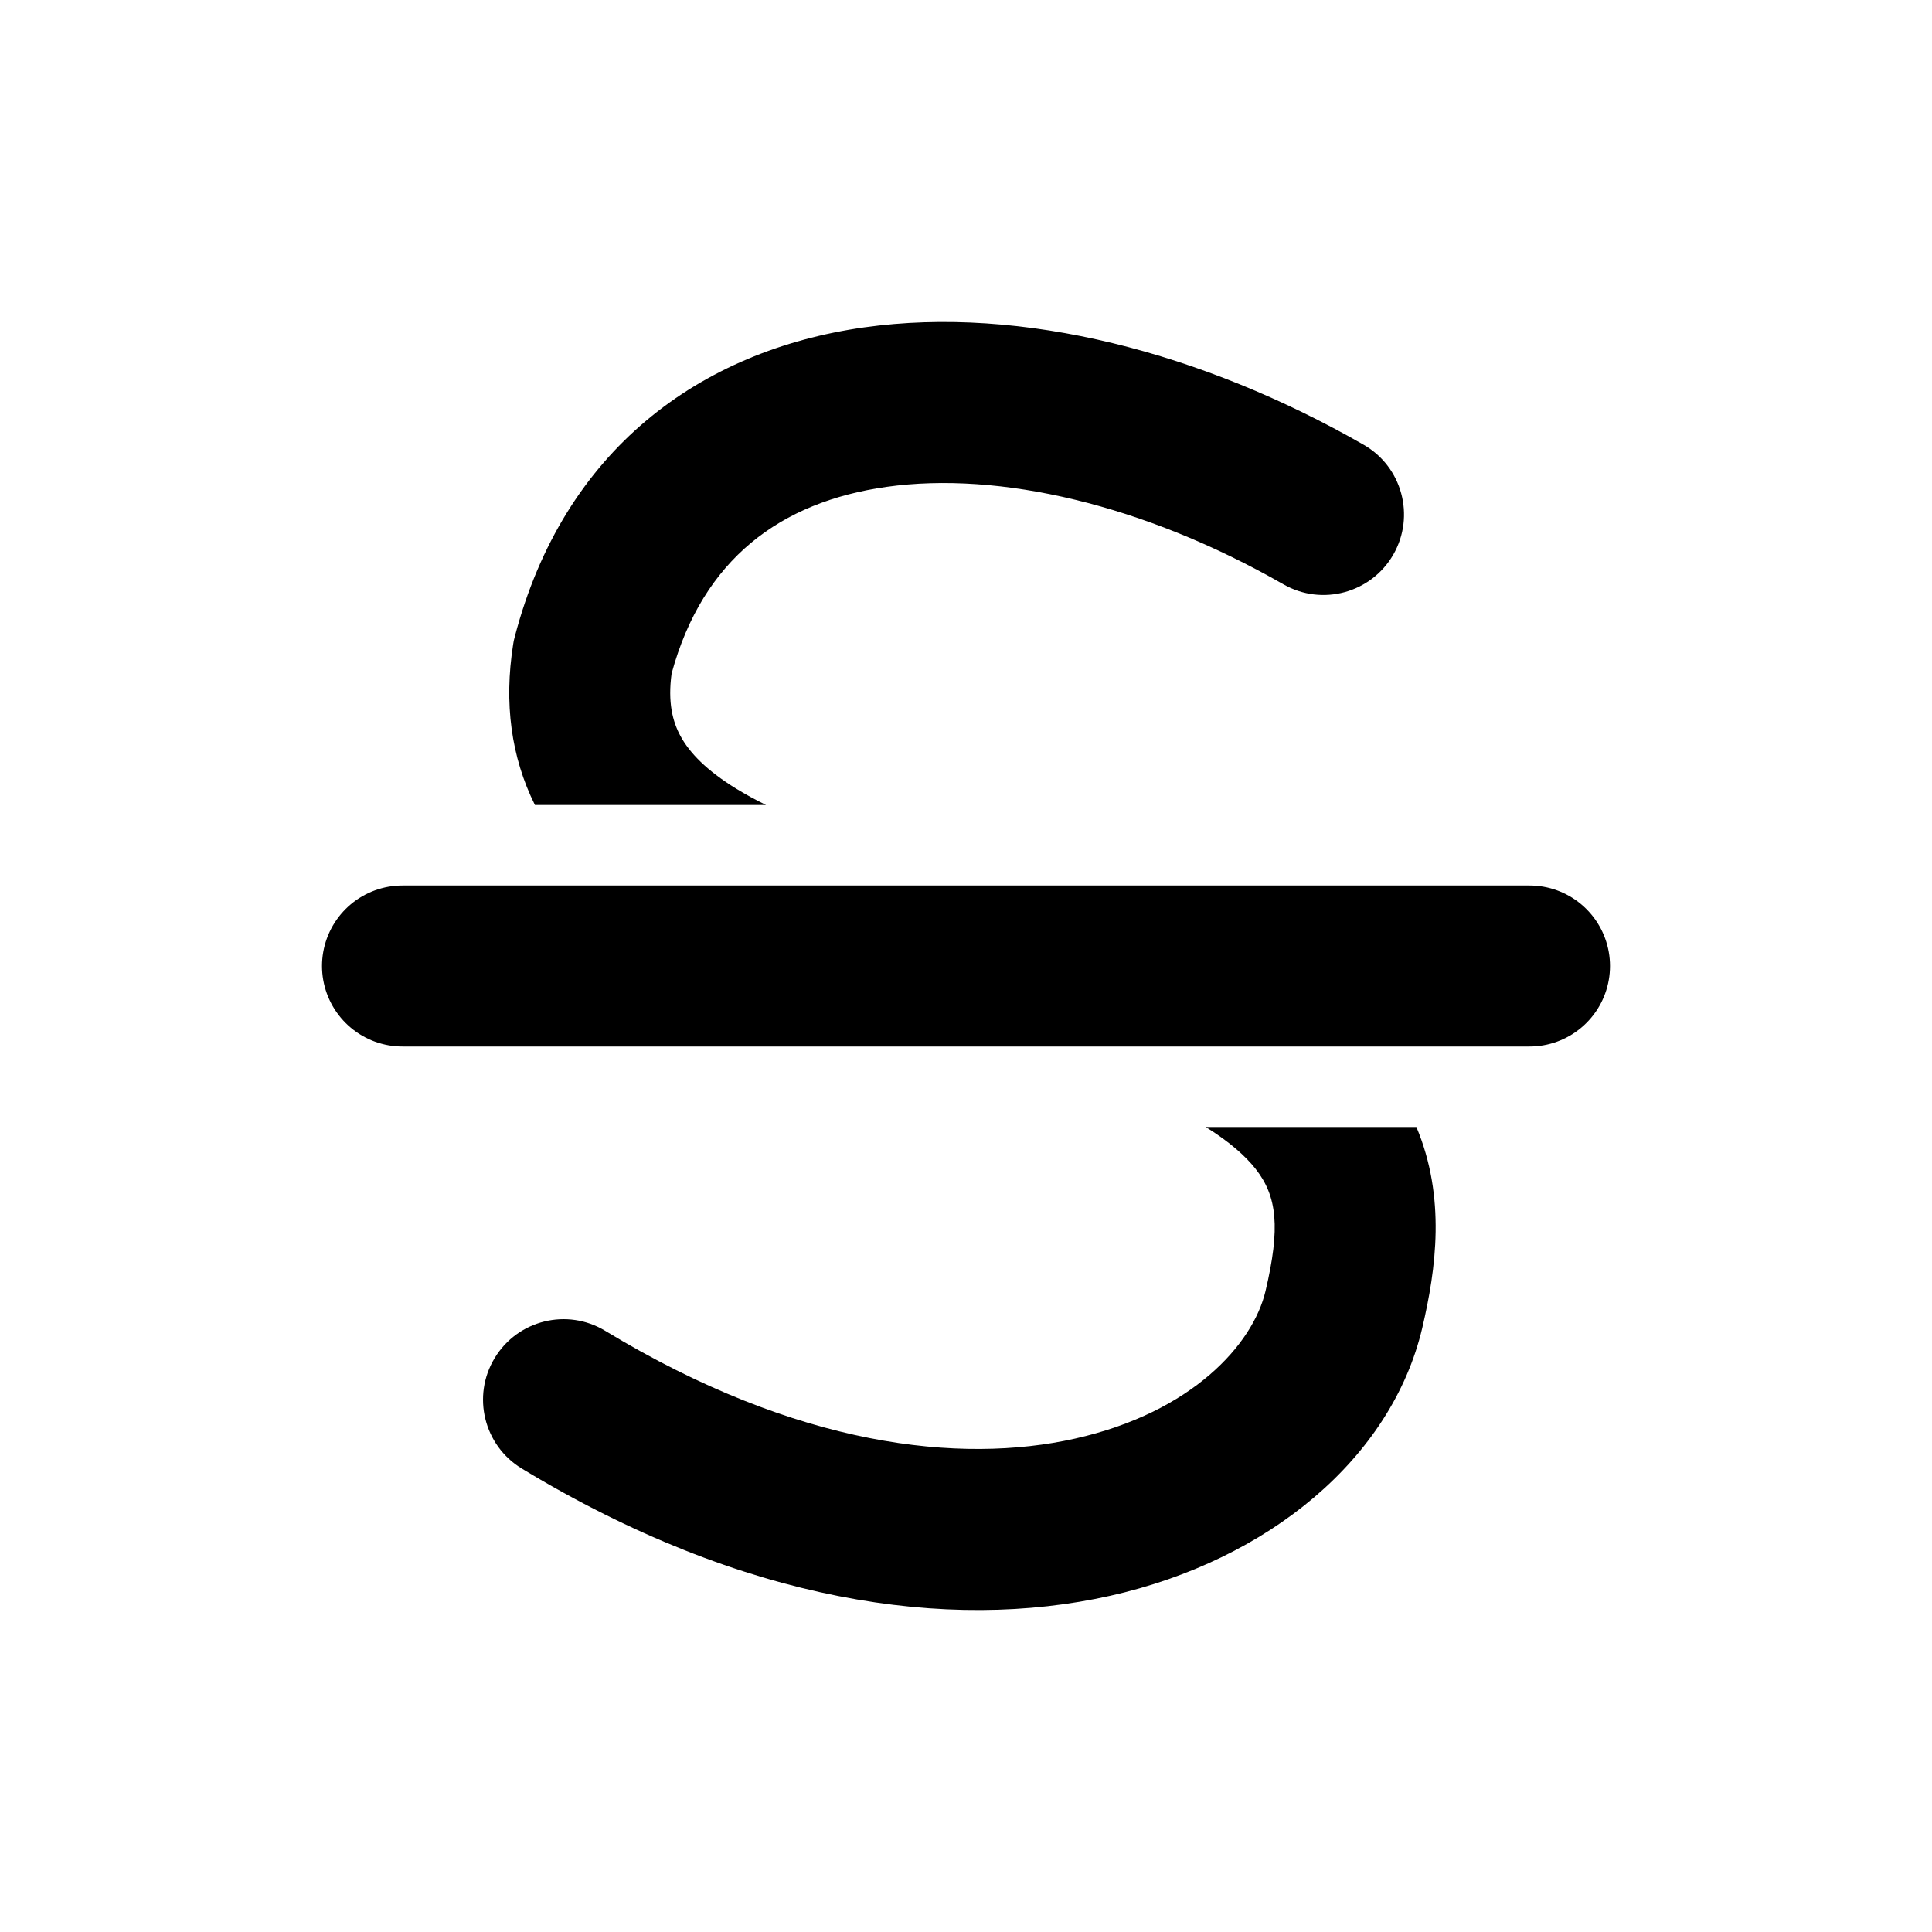 <!-- ! This file is automatically generated, please don't edit it directly. -->

<svg
	width="24"
	height="24"
	viewBox="0 0 24 24"
	fill="none"
	xmlns="http://www.w3.org/2000/svg"
>
	<g class="oi-strikethrough">
		<path
			class="oi-fill"
			fill-rule="evenodd"
			clip-rule="evenodd"
			d="M16.938 5.524C14.944 4.381 12.697 3.791 10.734 4.067C8.7 4.354 7 5.585 6.394 7.912L6.382 7.96L6.374 8.008C6.26 8.732 6.348 9.403 6.645 10H9.516C9.383 9.935 9.26 9.867 9.145 9.797C8.776 9.57 8.566 9.351 8.454 9.145C8.355 8.963 8.294 8.725 8.343 8.366C8.732 6.94 9.701 6.233 11.013 6.048C12.413 5.851 14.212 6.267 15.944 7.259C16.423 7.533 17.034 7.367 17.309 6.888C17.583 6.409 17.418 5.798 16.938 5.524ZM17.595 14H14.978C15.277 14.186 15.471 14.361 15.595 14.517C15.867 14.861 15.906 15.252 15.721 16.037C15.566 16.696 14.814 17.543 13.354 17.871C11.935 18.189 9.907 17.98 7.518 16.532C7.046 16.246 6.431 16.397 6.145 16.87C5.859 17.342 6.01 17.957 6.482 18.243C9.229 19.907 11.781 20.274 13.792 19.823C15.761 19.381 17.287 18.112 17.668 16.496C17.84 15.763 17.963 14.875 17.595 14Z"
			fill="black"
		/>
		<path
			class="oi-line"
			d="M5 12H19"
			stroke="black"
			stroke-width="2"
			stroke-miterlimit="10"
			stroke-linecap="round"
			stroke-linejoin="round"
		/>
	</g>
</svg>
